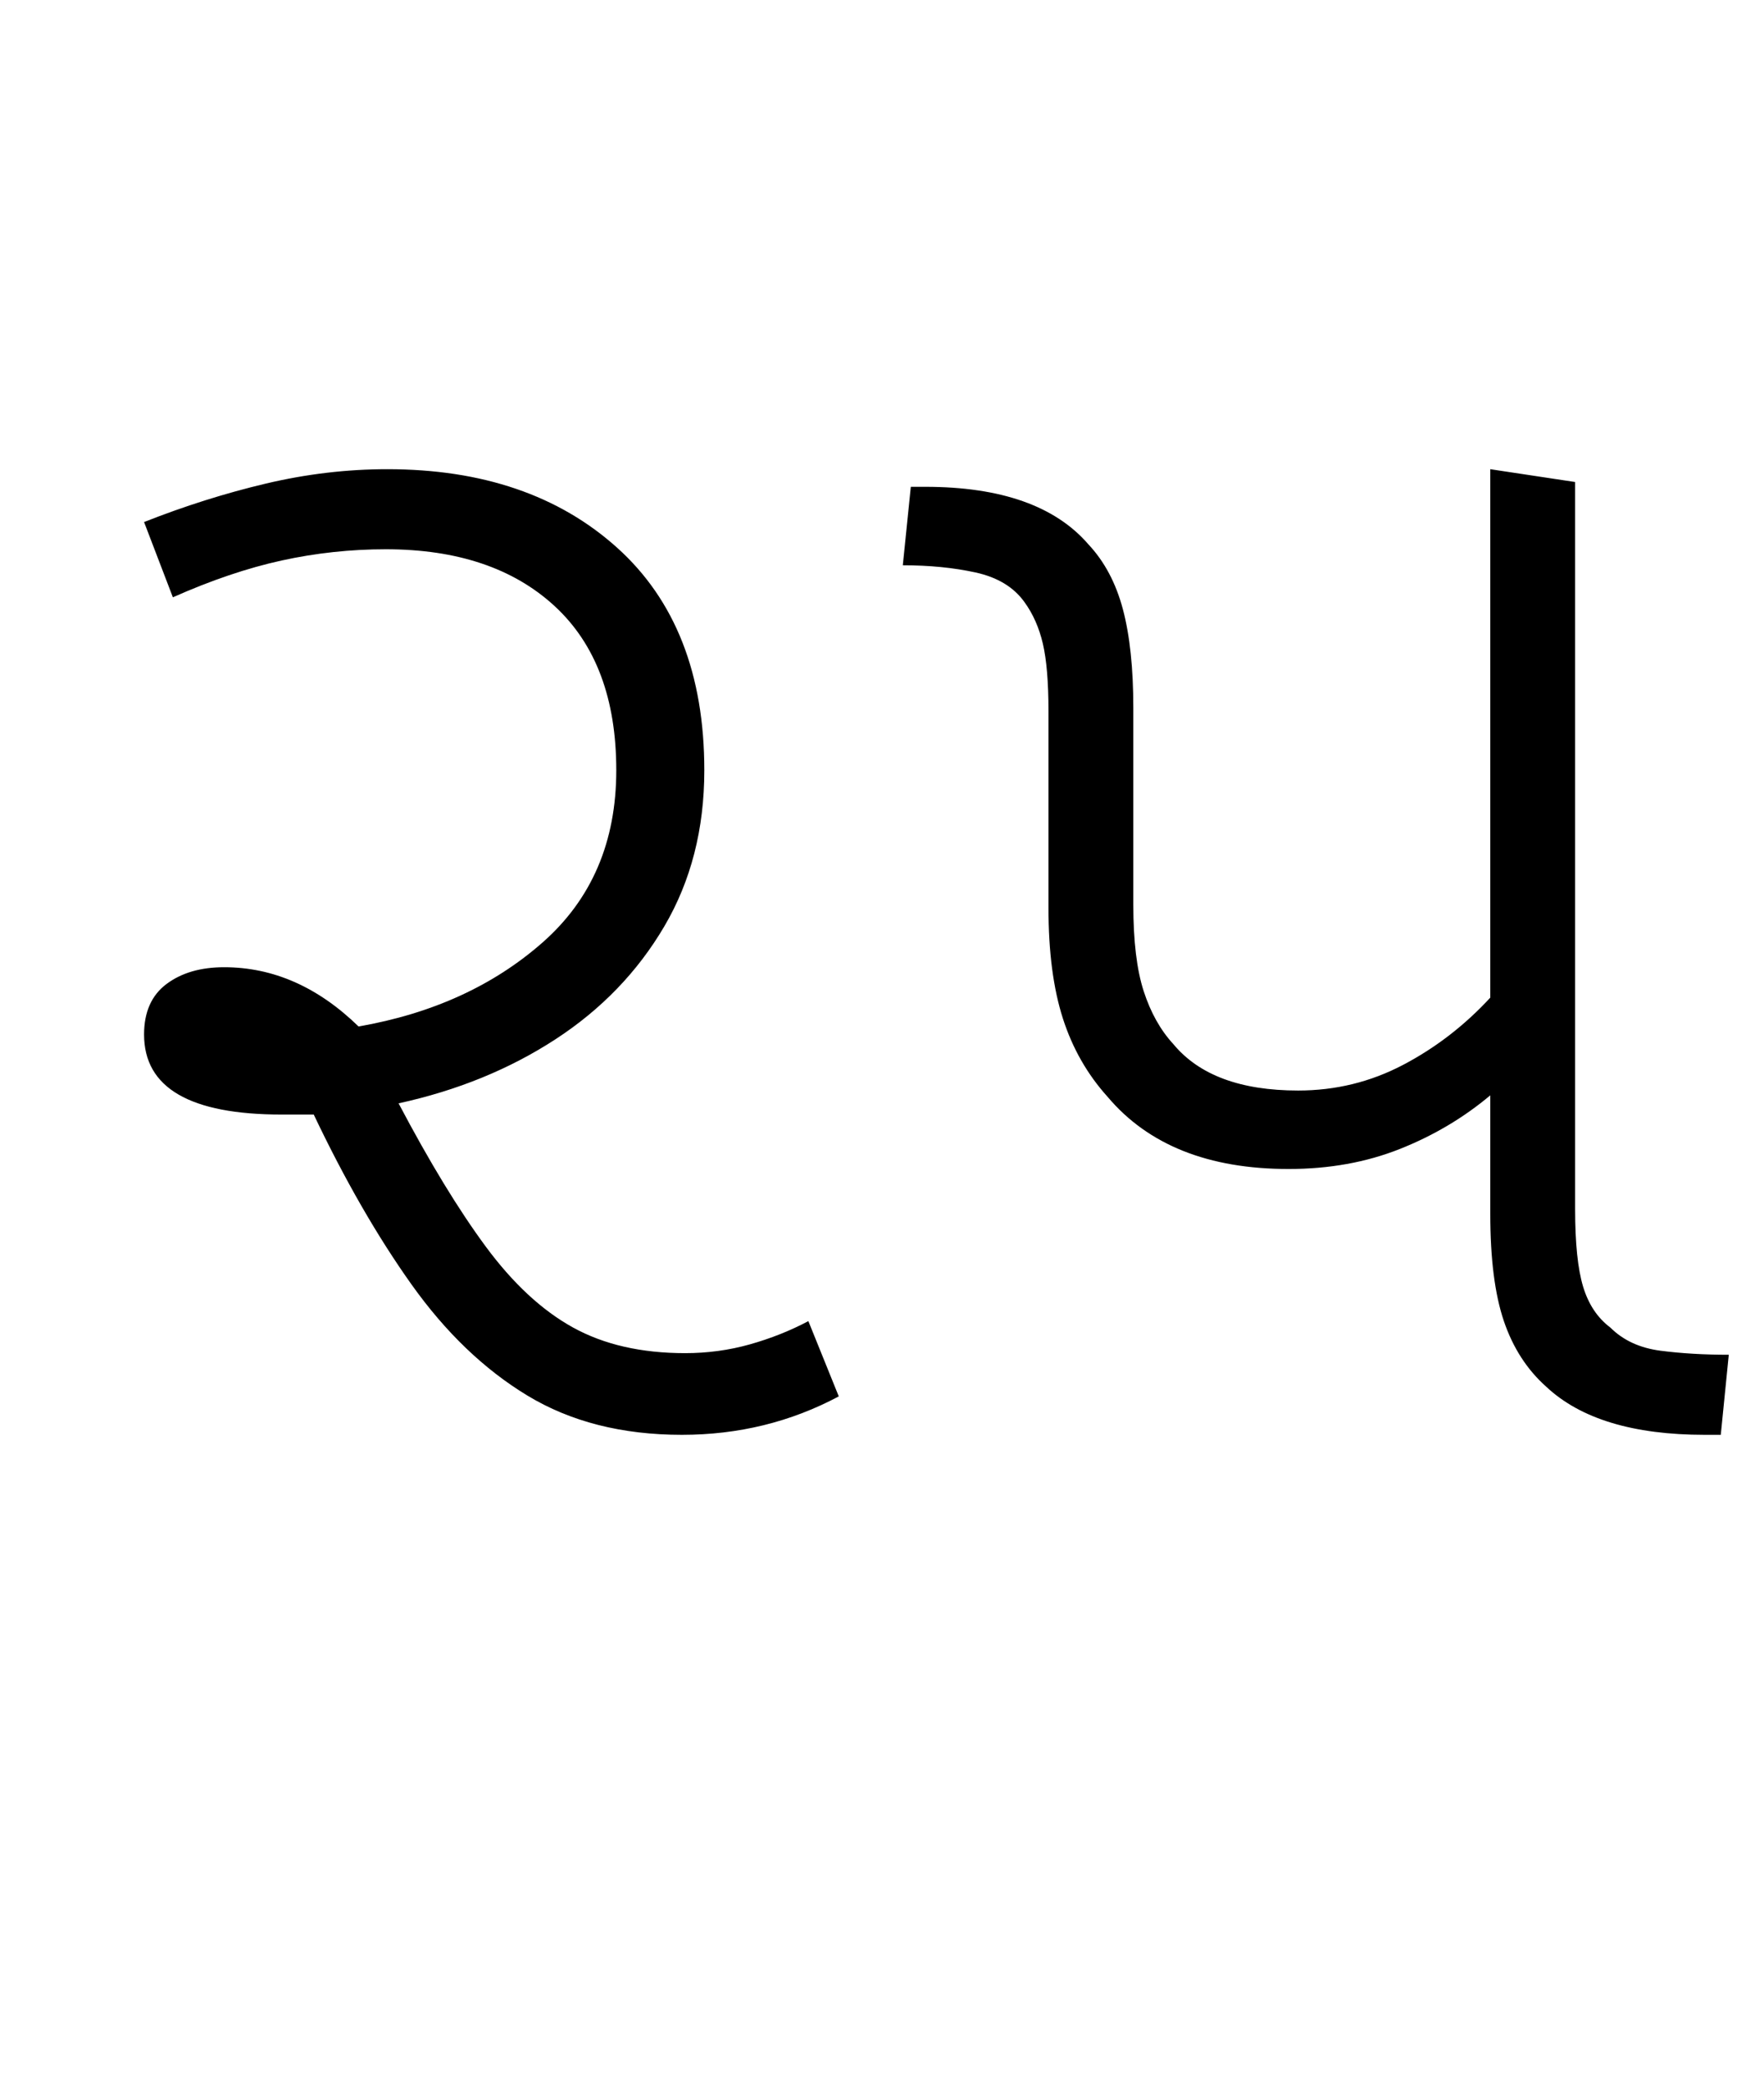<svg xmlns="http://www.w3.org/2000/svg" xmlns:xlink="http://www.w3.org/1999/xlink" width="110.2" height="130.4"><path d="M42.60 89.60L42.60 89.60Q37 89.60 32.95 87.15Q28.90 84.70 25.70 80.20Q22.50 75.70 19.60 69.60L19.60 69.60Q18.60 69.60 17.60 69.60L17.60 69.60Q9 69.60 9 64.60L9 64.60Q9 62.50 10.40 61.45Q11.80 60.40 14 60.40L14 60.40Q18.60 60.40 22.40 64.10L22.40 64.10Q29.30 62.90 33.90 58.85Q38.50 54.80 38.50 48.10L38.50 48.10Q38.50 41.40 34.65 37.85Q30.80 34.30 24.10 34.30L24.10 34.30Q20.80 34.30 17.60 35.00Q14.40 35.70 10.80 37.30L10.80 37.30L9 32.60Q12.80 31.10 16.60 30.20Q20.40 29.30 24.20 29.30L24.20 29.30Q33.10 29.30 38.55 34.20Q44 39.10 44 48.10L44 48.10Q44 53.60 41.50 57.85Q39 62.10 34.70 64.90Q30.40 67.70 24.90 68.90L24.90 68.90Q27.80 74.40 30.35 77.85Q32.90 81.30 35.80 82.90Q38.70 84.50 42.80 84.50L42.80 84.50Q44.90 84.50 46.85 83.95Q48.80 83.40 50.50 82.50L50.50 82.50L52.40 87.20Q47.90 89.60 42.60 89.60ZM80.50 73L80.50 73Q73 73 69.20 68.50L69.20 68.50Q67.30 66.40 66.40 63.60Q65.50 60.80 65.50 56.70L65.50 56.70L65.50 44.40Q65.50 41.70 65.15 40.20Q64.80 38.70 64 37.60L64 37.60Q63 36.20 60.95 35.75Q58.90 35.30 56.40 35.30L56.40 35.30L56.90 30.40L57.80 30.40Q64.90 30.40 68 34.00L68 34.00Q69.50 35.60 70.15 38.05Q70.80 40.50 70.80 44.20L70.80 44.20L70.80 56.50Q70.80 59.90 71.45 61.90Q72.10 63.90 73.30 65.20L73.30 65.20Q75.70 68.10 81.10 68.10L81.10 68.10Q84.60 68.10 87.65 66.50Q90.70 64.90 93.10 62.30L93.10 62.30L93.10 29.30L98.40 30.10L98.40 75.50Q98.40 78.70 98.90 80.35Q99.40 82.00 100.60 82.90L100.60 82.90Q101.80 84.10 103.75 84.35Q105.70 84.60 108 84.60L108 84.60L107.50 89.60L106.50 89.60Q99.80 89.60 96.60 86.60L96.60 86.60Q94.80 85.00 93.95 82.50Q93.10 80 93.10 75.80L93.10 75.80L93.10 68.40Q90.60 70.50 87.45 71.75Q84.30 73 80.50 73Z"/></svg>
